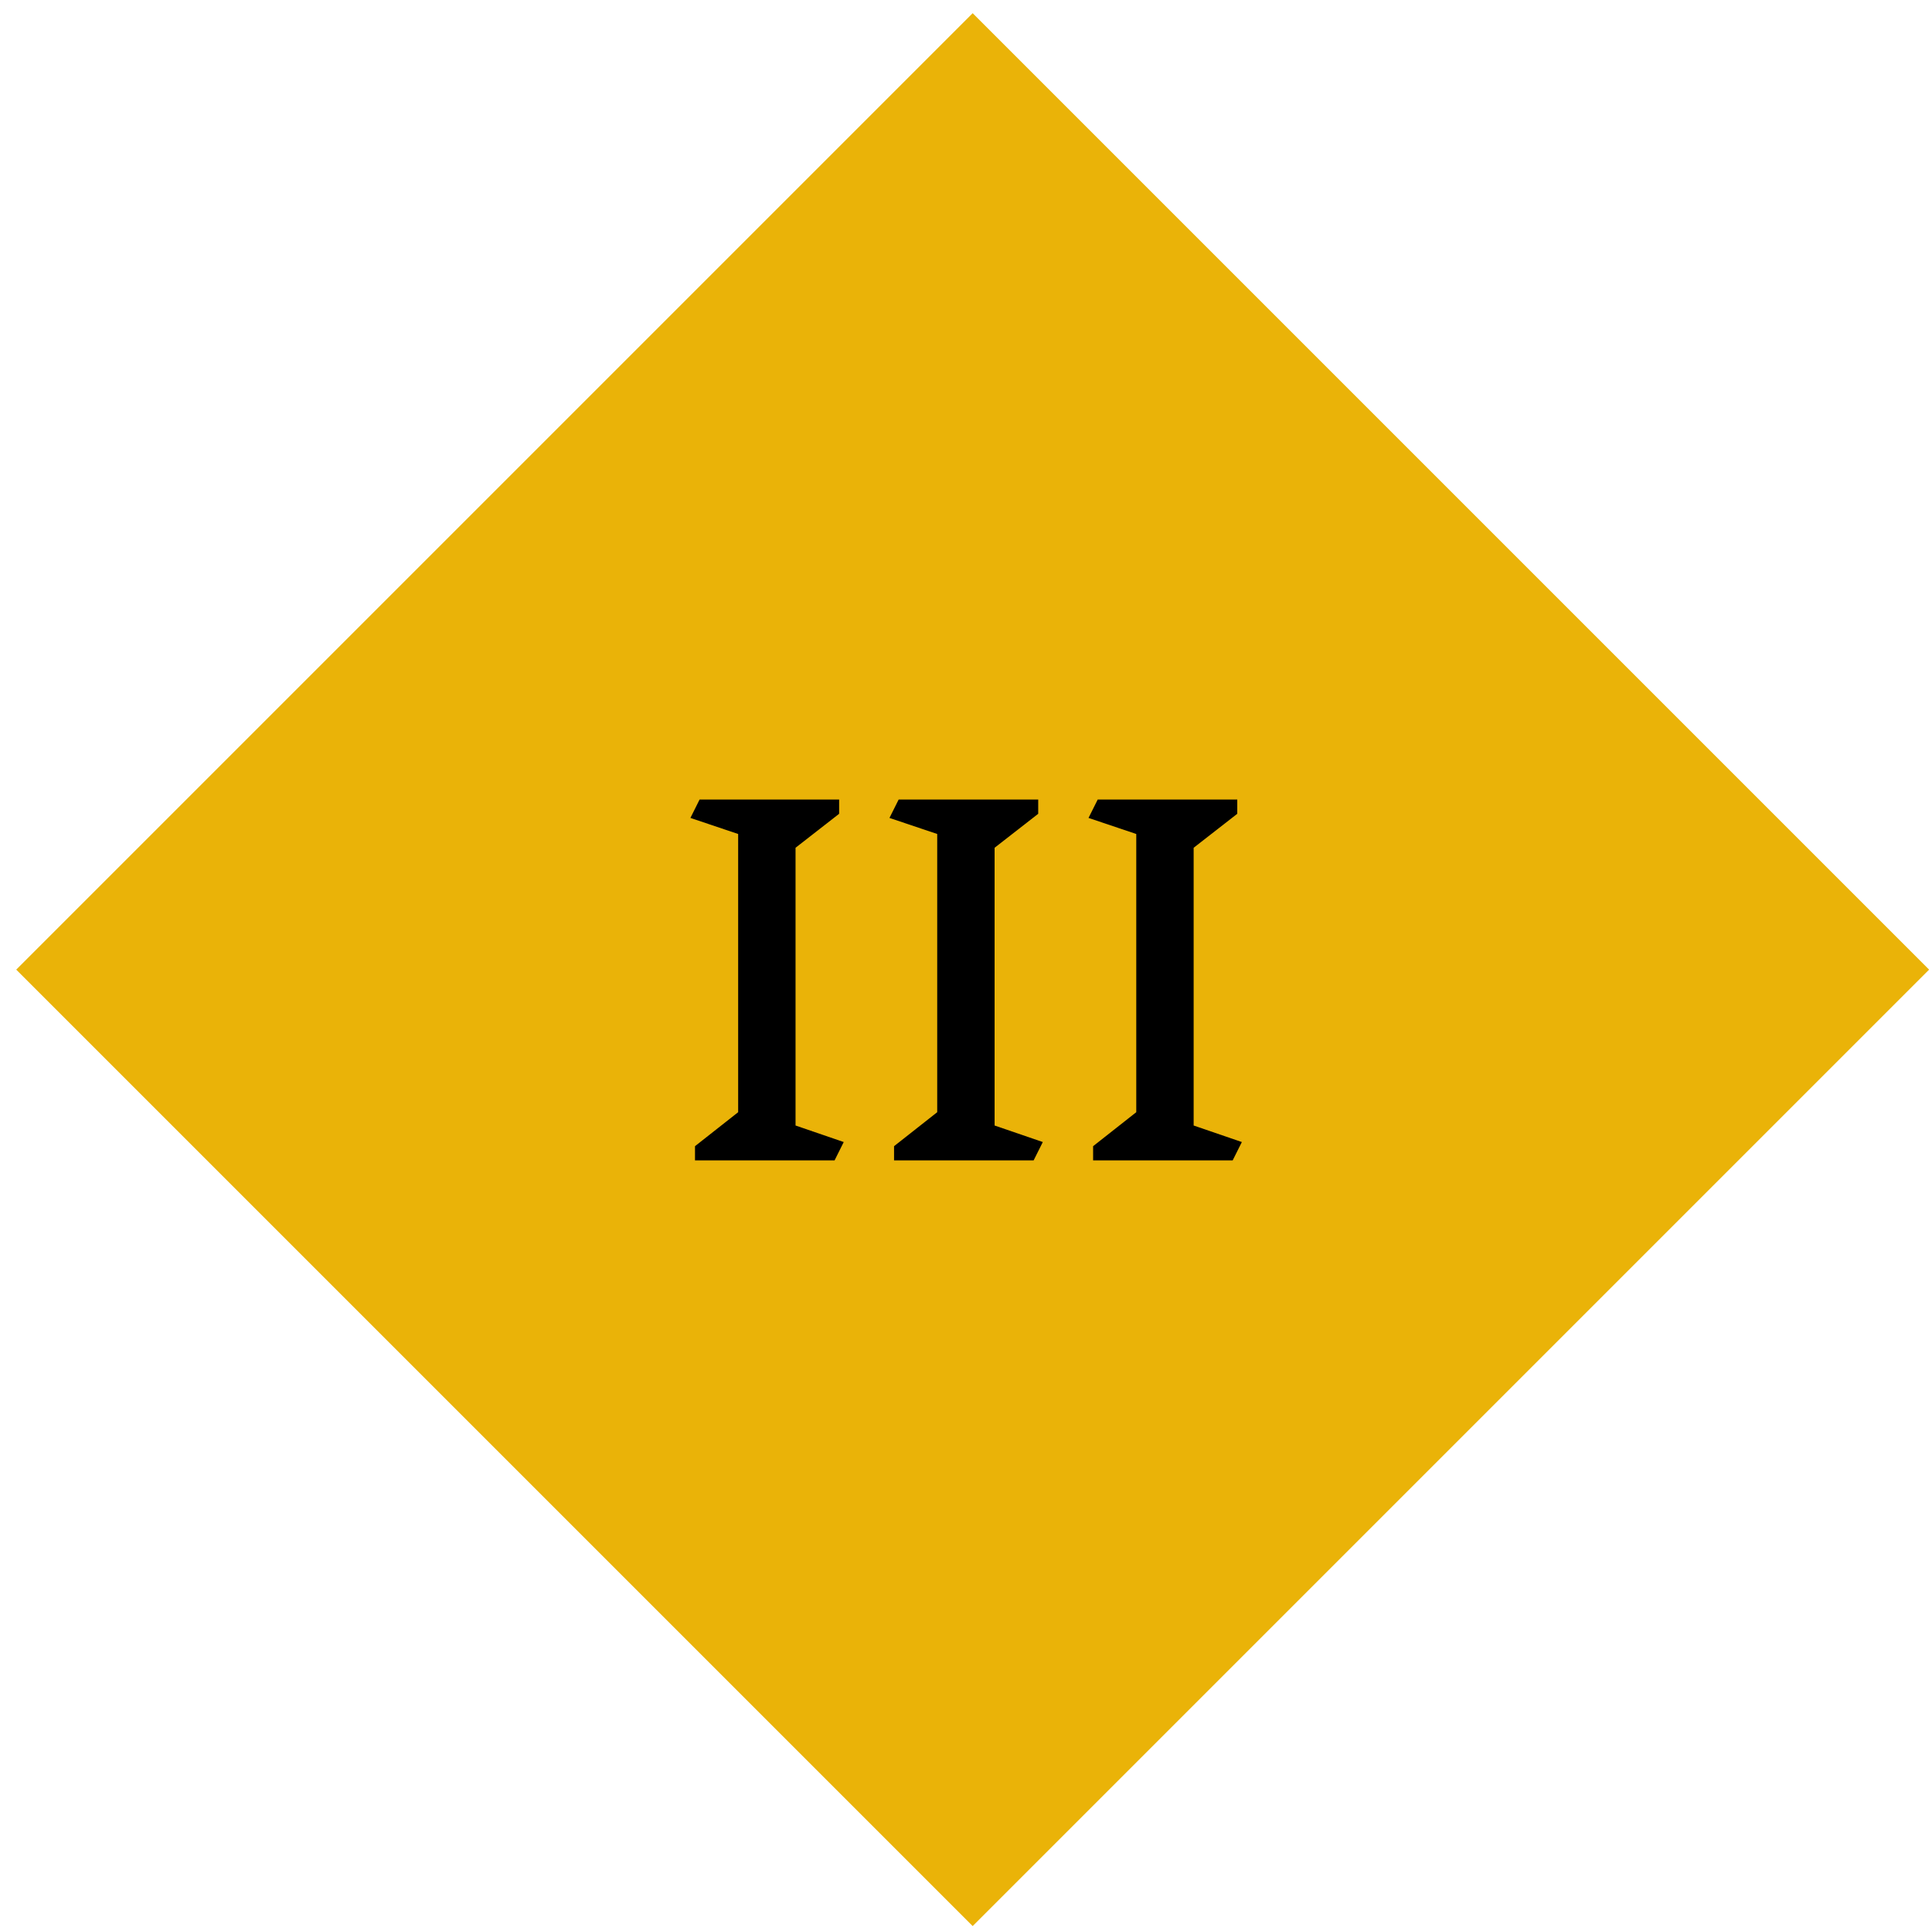 <svg width="101" height="101" viewBox="0 0 101 101" fill="none" xmlns="http://www.w3.org/2000/svg">
<rect x="50.849" y="0.69" width="70.711" height="70.711" transform="rotate(45 50.849 0.69)" fill="#EAB308"/>
<path d="M43.629 60.663H36.333V59.919L38.589 58.143V43.599L36.093 42.759L36.572 41.799H43.868V42.543L41.589 44.319V58.839L44.108 59.703L43.629 60.663ZM54.035 60.663H46.739V59.919L48.995 58.143V43.599L46.499 42.759L46.979 41.799H54.275V42.543L51.995 44.319V58.839L54.515 59.703L54.035 60.663ZM64.441 60.663H57.145V59.919L59.401 58.143V43.599L56.905 42.759L57.385 41.799H64.681V42.543L62.401 44.319V58.839L64.921 59.703L64.441 60.663Z" fill="black"/>
</svg>
